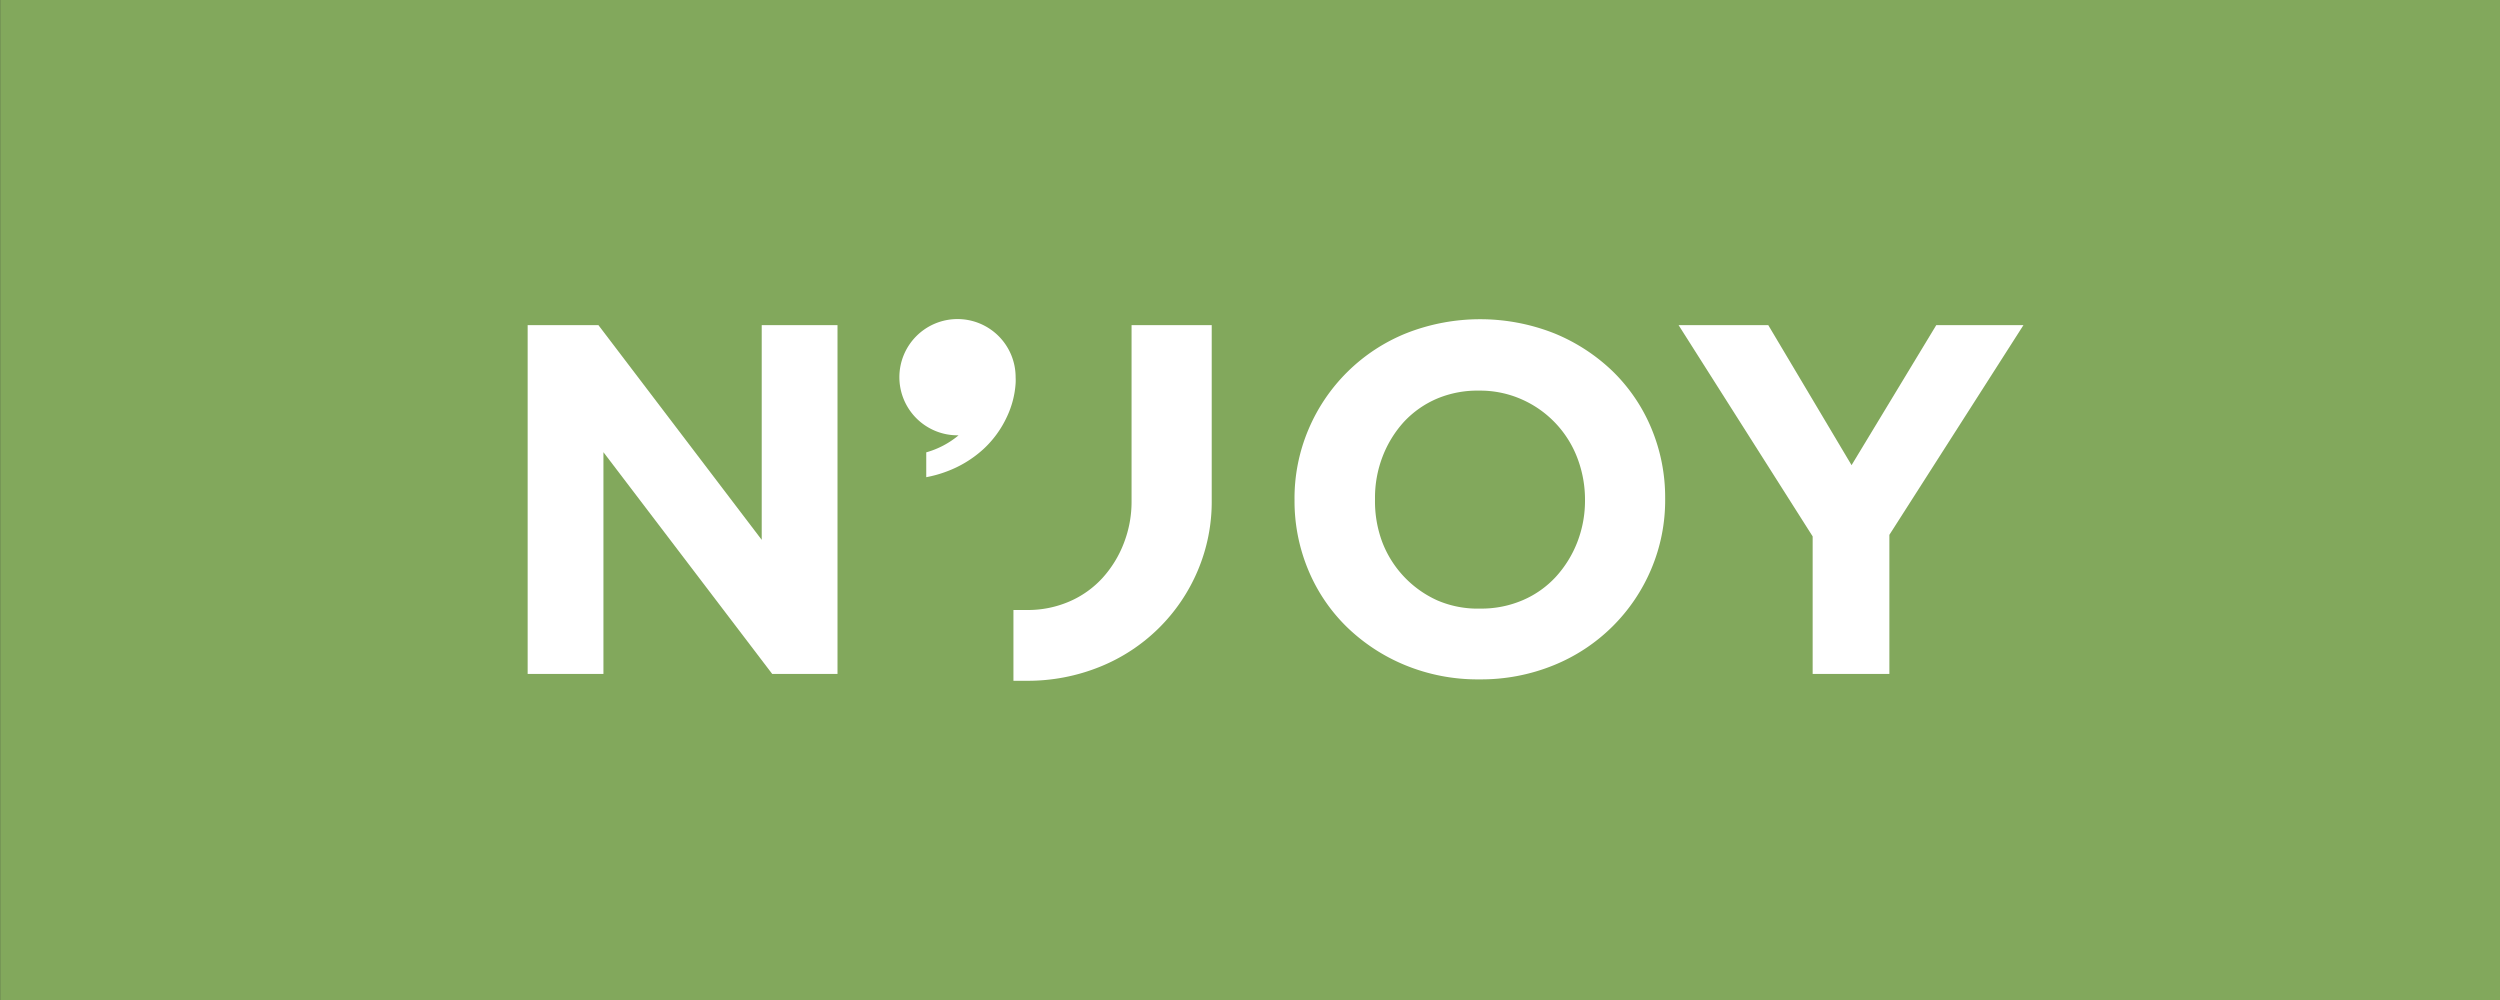 <svg id="Calque_1" data-name="Calque 1" xmlns="http://www.w3.org/2000/svg" viewBox="0 0 160 64"><rect x="0" y="0" width="160" height="64" fill="#333333" stroke="none"/><title>logo_njoy</title><rect x="0.01" width="159.99" height="64" style="fill:#82a85c"/><polygon points="48.75 34.55 38.3 20.81 33.77 20.81 33.77 43.13 38.62 43.13 38.62 28.94 49.42 43.13 53.6 43.13 53.6 20.81 48.75 20.81 48.75 34.55" style="fill:#fff"/><path d="M103.24,23.79a11.82,11.82,0,0,0-3.75-2.45,12.91,12.91,0,0,0-9.52,0,11.42,11.42,0,0,0-6.23,6.15A11.27,11.27,0,0,0,82.85,32V32a11.44,11.44,0,0,0,.88,4.48,11,11,0,0,0,2.45,3.63,11.81,11.81,0,0,0,3.75,2.46,12.17,12.17,0,0,0,4.75.91,12.3,12.3,0,0,0,4.77-.91,11.42,11.42,0,0,0,6.23-6.15,11.28,11.28,0,0,0,.89-4.48V31.9a11.45,11.45,0,0,0-.88-4.48A11,11,0,0,0,103.24,23.79ZM101.44,32a7.32,7.32,0,0,1-.49,2.69,7.1,7.1,0,0,1-1.37,2.22,6.19,6.19,0,0,1-2.12,1.5,6.7,6.7,0,0,1-2.71.54A6.52,6.52,0,0,1,92,38.43a6.73,6.73,0,0,1-3.54-3.75A7.43,7.43,0,0,1,88,32V31.9a7.31,7.31,0,0,1,.49-2.69A7.06,7.06,0,0,1,89.85,27,6.24,6.24,0,0,1,92,25.5,6.67,6.67,0,0,1,94.68,25a6.56,6.56,0,0,1,2.71.56,6.69,6.69,0,0,1,3.56,3.75,7.45,7.45,0,0,1,.49,2.71Z" style="fill:#fff"/><polygon points="123.92 20.81 118.5 29.77 113.17 20.81 107.43 20.81 116.01 34.33 116.01 43.13 120.92 43.13 120.92 34.23 129.5 20.81 123.92 20.81" style="fill:#fff"/><path d="M72.42,32h0v.06a7.32,7.32,0,0,1-.49,2.69A7.09,7.09,0,0,1,70.55,37a6.19,6.19,0,0,1-2.12,1.5,6.7,6.7,0,0,1-2.71.54h-.86v4.53h.83a12.29,12.29,0,0,0,4.74-.91,11.42,11.42,0,0,0,6.23-6.15A11.28,11.28,0,0,0,77.55,32h0V20.81H72.42Z" style="fill:#fff"/><path d="M65,24.14a3.72,3.72,0,1,0-3.72,3.72h.07a5.59,5.59,0,0,1-2.07,1.09v1.59a7.59,7.59,0,0,0,1.32-.37,7.18,7.18,0,0,0,2.32-1.41,6.55,6.55,0,0,0,1.52-2.08A5.89,5.89,0,0,0,65,24.53,3.76,3.76,0,0,0,65,24.14Z" style="fill:#fff"/></svg>